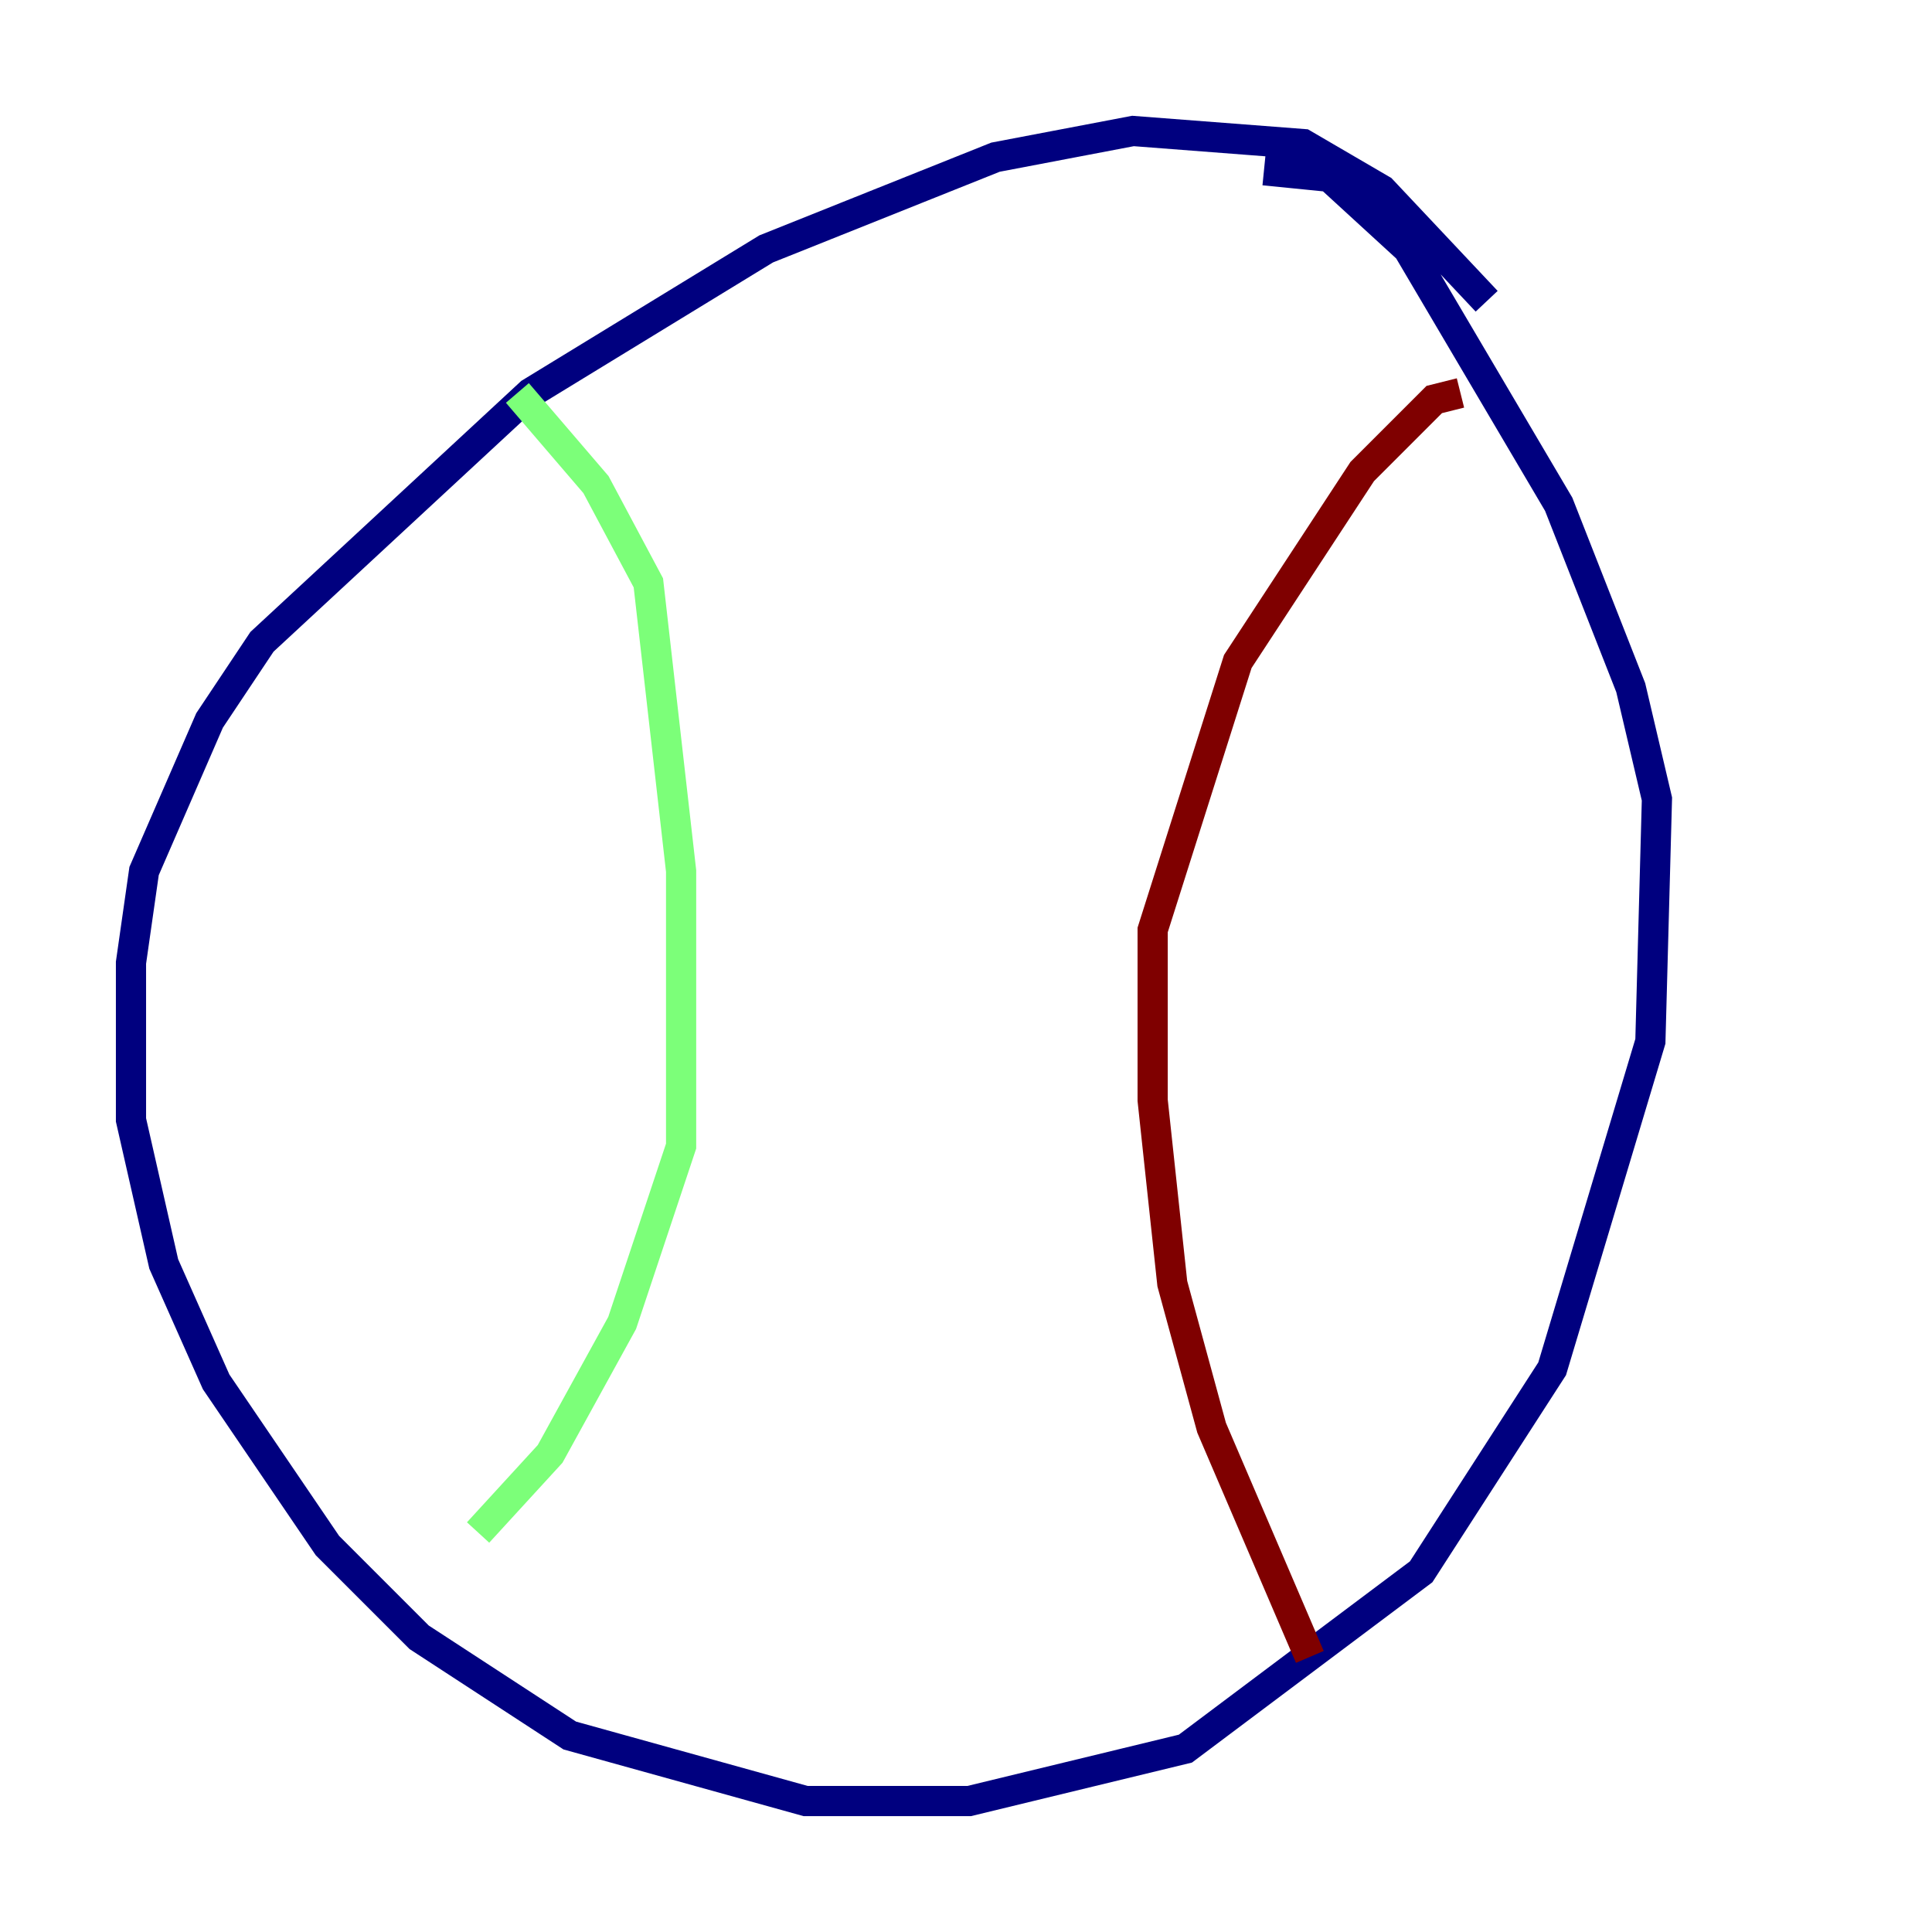 <?xml version="1.0" encoding="utf-8" ?>
<svg baseProfile="tiny" height="128" version="1.2" viewBox="0,0,128,128" width="128" xmlns="http://www.w3.org/2000/svg" xmlns:ev="http://www.w3.org/2001/xml-events" xmlns:xlink="http://www.w3.org/1999/xlink"><defs /><polyline fill="none" points="98.495,19.959 91.552,12.583 86.346,9.546 75.064,8.678 65.953,10.414 50.766,16.488 35.146,26.034 17.356,42.522 13.885,47.729 9.546,57.709 8.678,63.783 8.678,74.197 10.848,83.742 14.319,91.552 21.695,102.4 27.77,108.475 37.749,114.983 53.37,119.322 64.217,119.322 78.536,115.851 94.156,104.136 102.834,90.685 109.342,68.99 109.776,52.936 108.041,45.559 103.268,33.41 93.288,16.488 88.081,11.715 83.742,11.281" stroke="#00007f" stroke-width="2" /><polyline fill="none" points="34.278,26.034 39.485,32.108 42.956,38.617 45.125,57.709 45.125,75.932 41.22,87.647 36.447,96.325 31.675,101.532" stroke="#7cff79" stroke-width="2" /><polyline fill="none" points="96.759,26.034 95.024,26.468 90.251,31.241 82.007,43.824 76.366,61.614 76.366,72.895 77.668,85.044 80.271,94.59 86.78,109.776" stroke="#7f0000" stroke-width="2" /></svg>